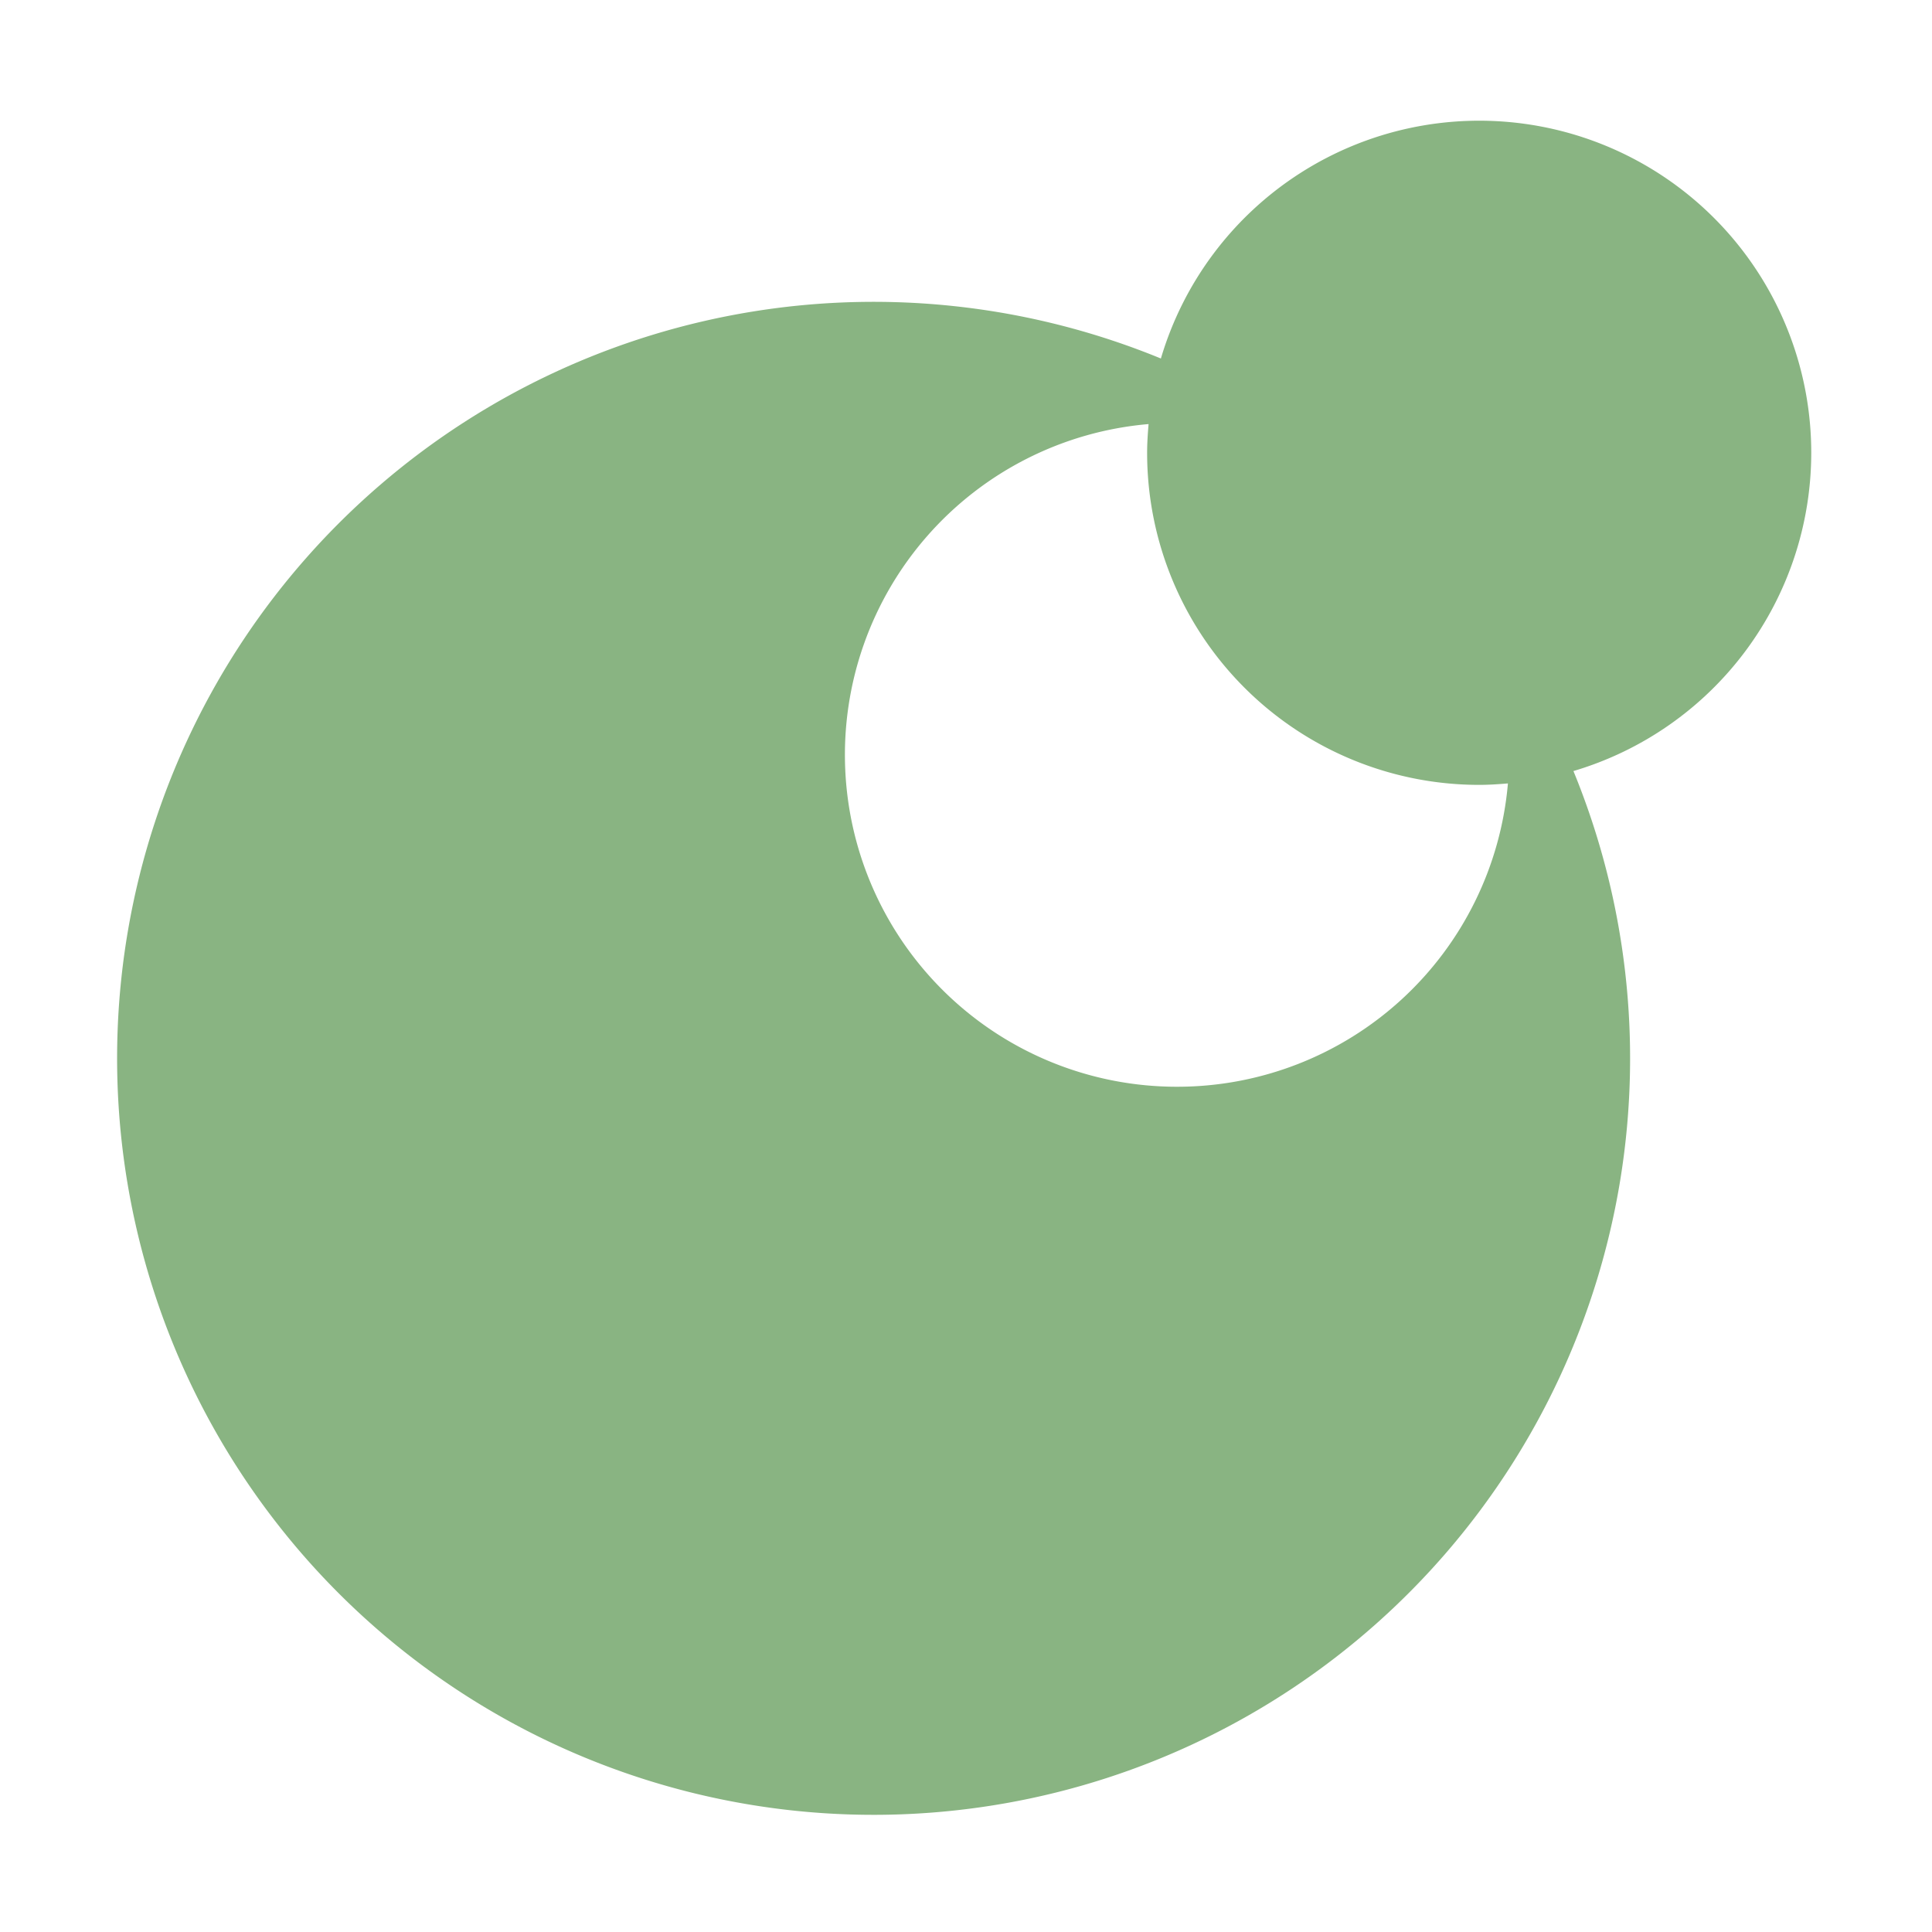<svg xmlns="http://www.w3.org/2000/svg" viewBox="0 0 32 32">
  <path
    d="M30,7.5A5.499,5.499,0,0,0,19.228,5.938a12.53,12.53,0,1,0,6.833,6.833A5.5,5.5,0,0,0,30,7.5ZM19.5,18a5.498,5.498,0,0,1-.476-10.976c-.013.157-.024.315-.024.476A5.5,5.5,0,0,0,24.5,13c.161,0,.319-.011.476-.024A5.498,5.498,0,0,1,19.5,18Z"
    style="fill: #89b482" />
</svg>